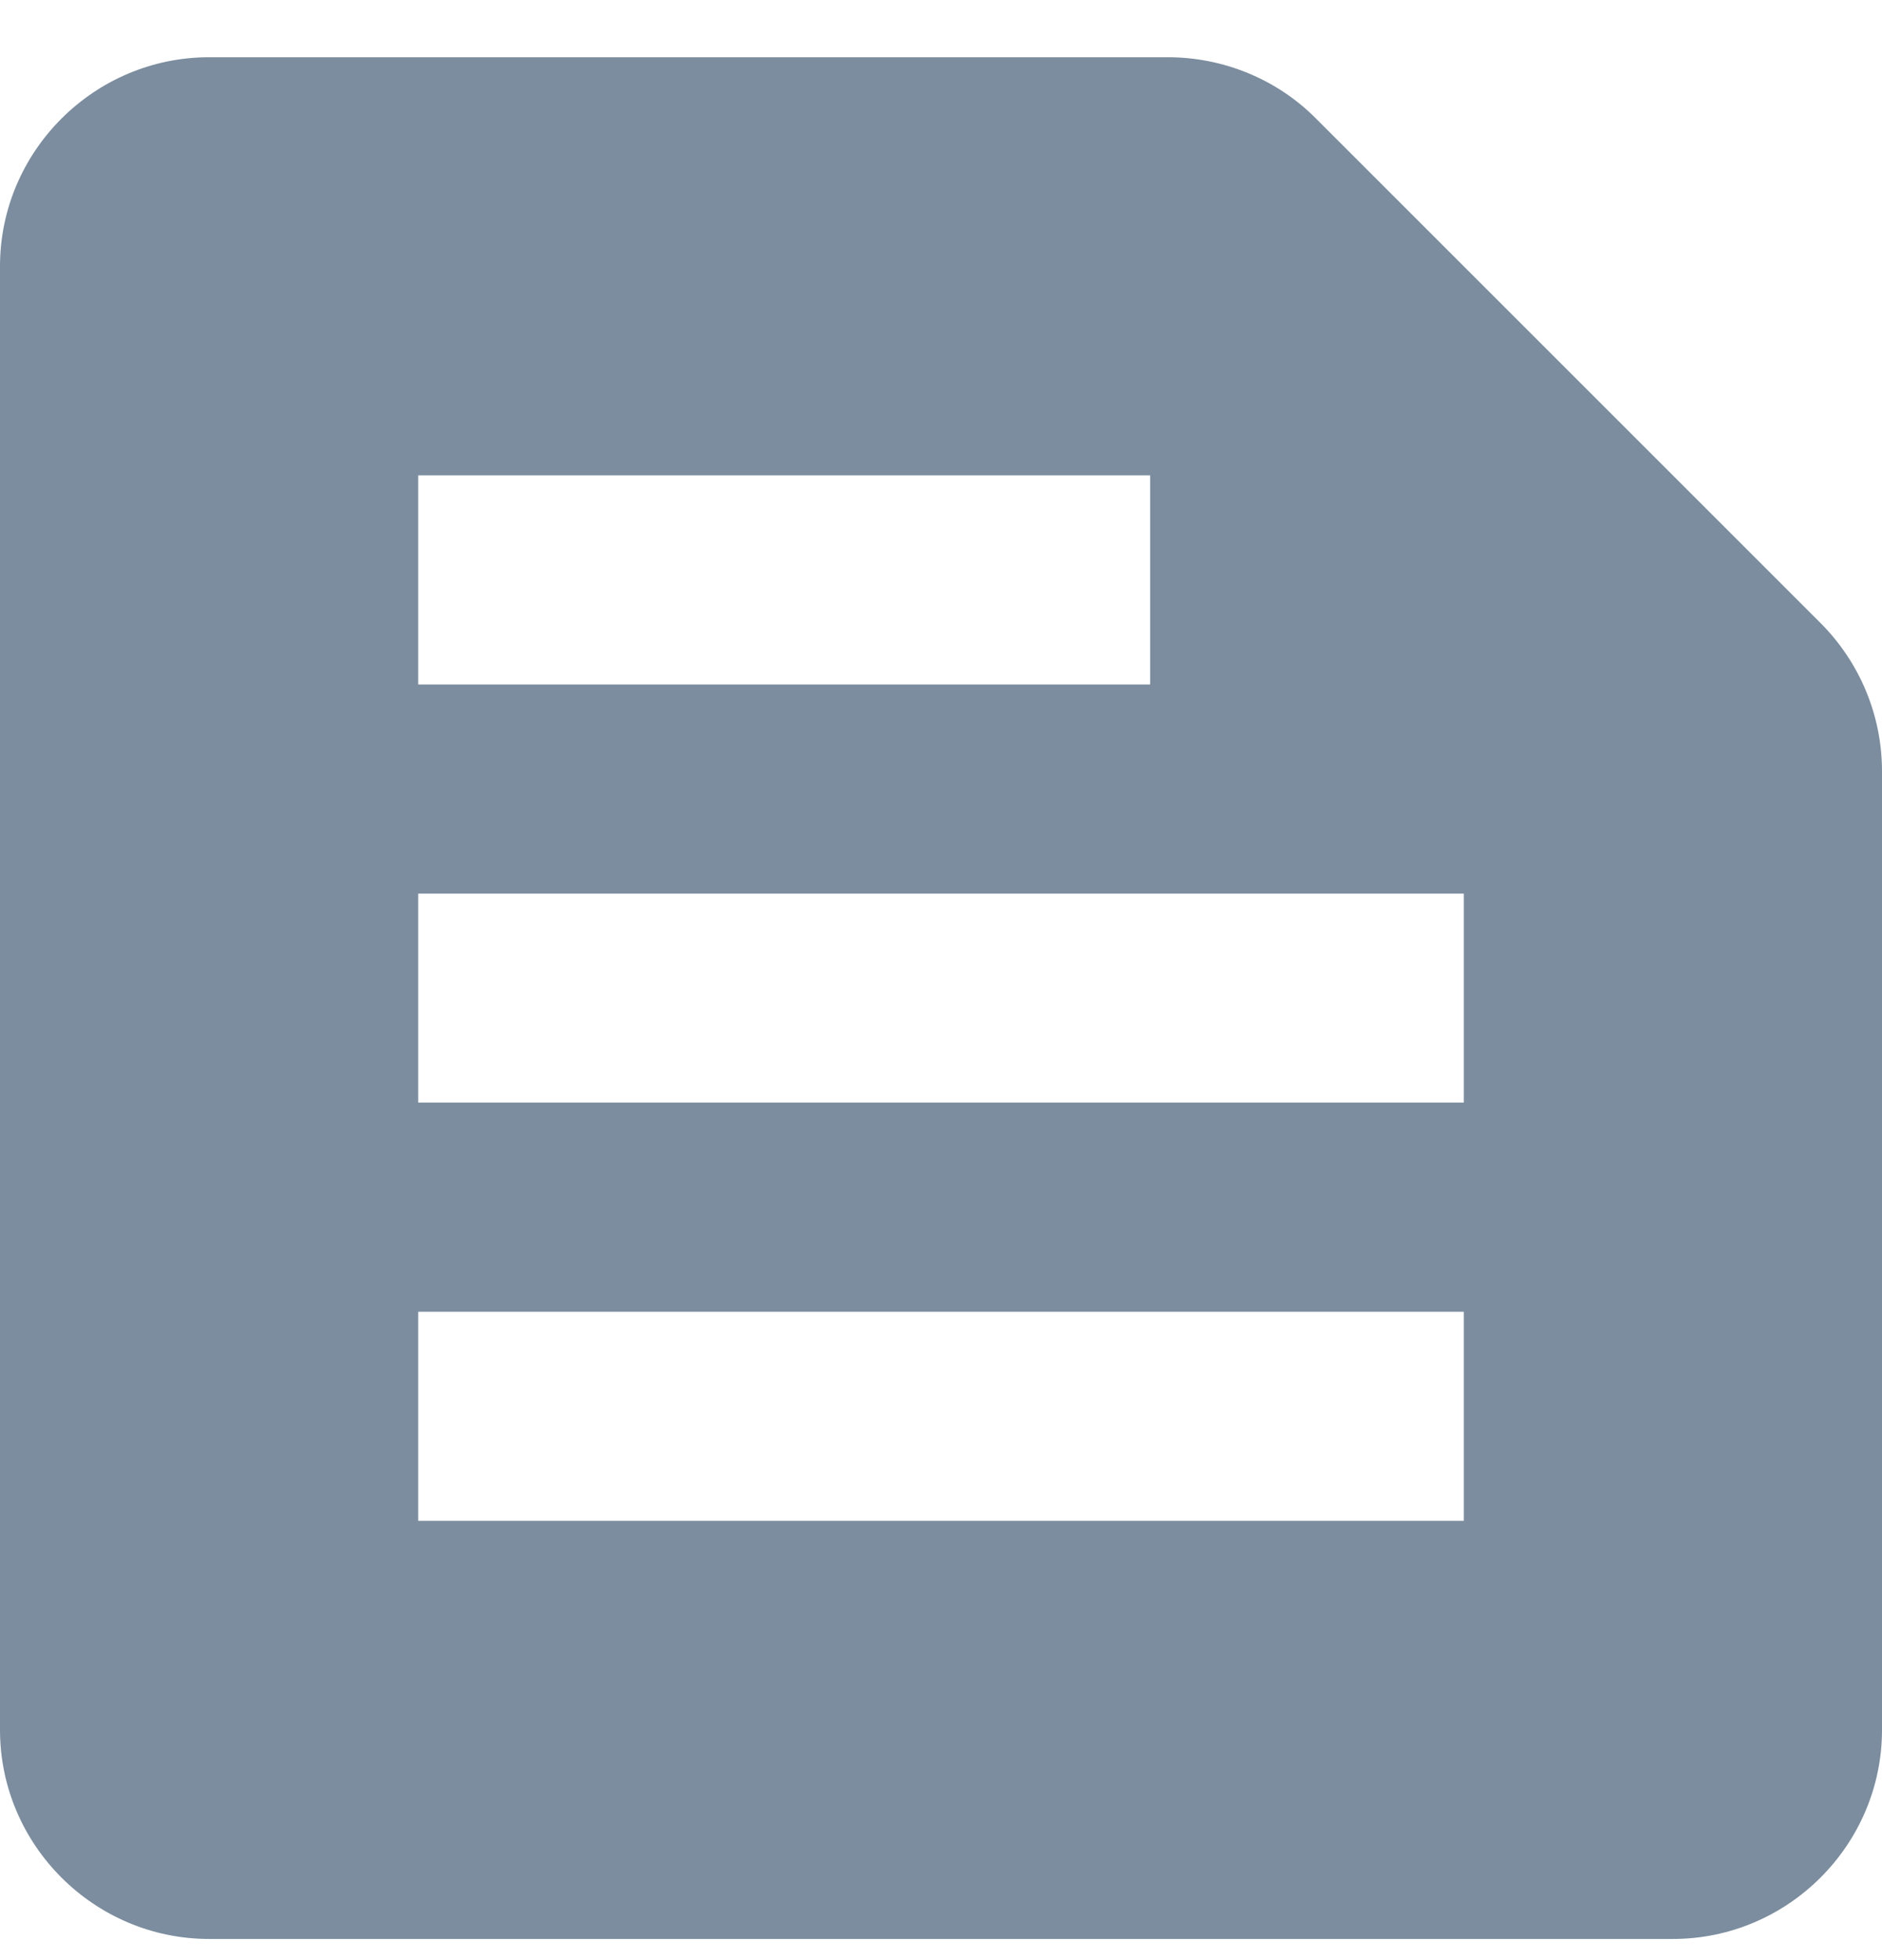 <svg width="24" height="25" viewBox="0 0 24 25" fill="none" xmlns="http://www.w3.org/2000/svg">
<g clip-path="url(#clip0_2702_211)">
<path d="M23.213 7.943L16.773 1.503C16.28 1.01 15.6 0.73 14.893 0.73H2.667C1.2 0.73 0 1.93 0 3.397V22.063C0 23.53 1.2 24.73 2.667 24.73H21.333C22.8 24.73 24 23.53 24 22.063V9.837C24 9.13 23.72 8.45 23.213 7.943ZM5.333 6.063H14.667V8.73H5.333V6.063ZM18.667 19.397H5.333V16.73H18.667V19.397ZM18.667 14.063H5.333V11.397H18.667V14.063Z" fill="#7B8D9E"/>
</g>
<defs>
<clipPath id="clip0_2702_211">
<rect width="24" height="24" fill="white" transform="translate(0 0.73)"/>
</clipPath>
</defs>
</svg>
